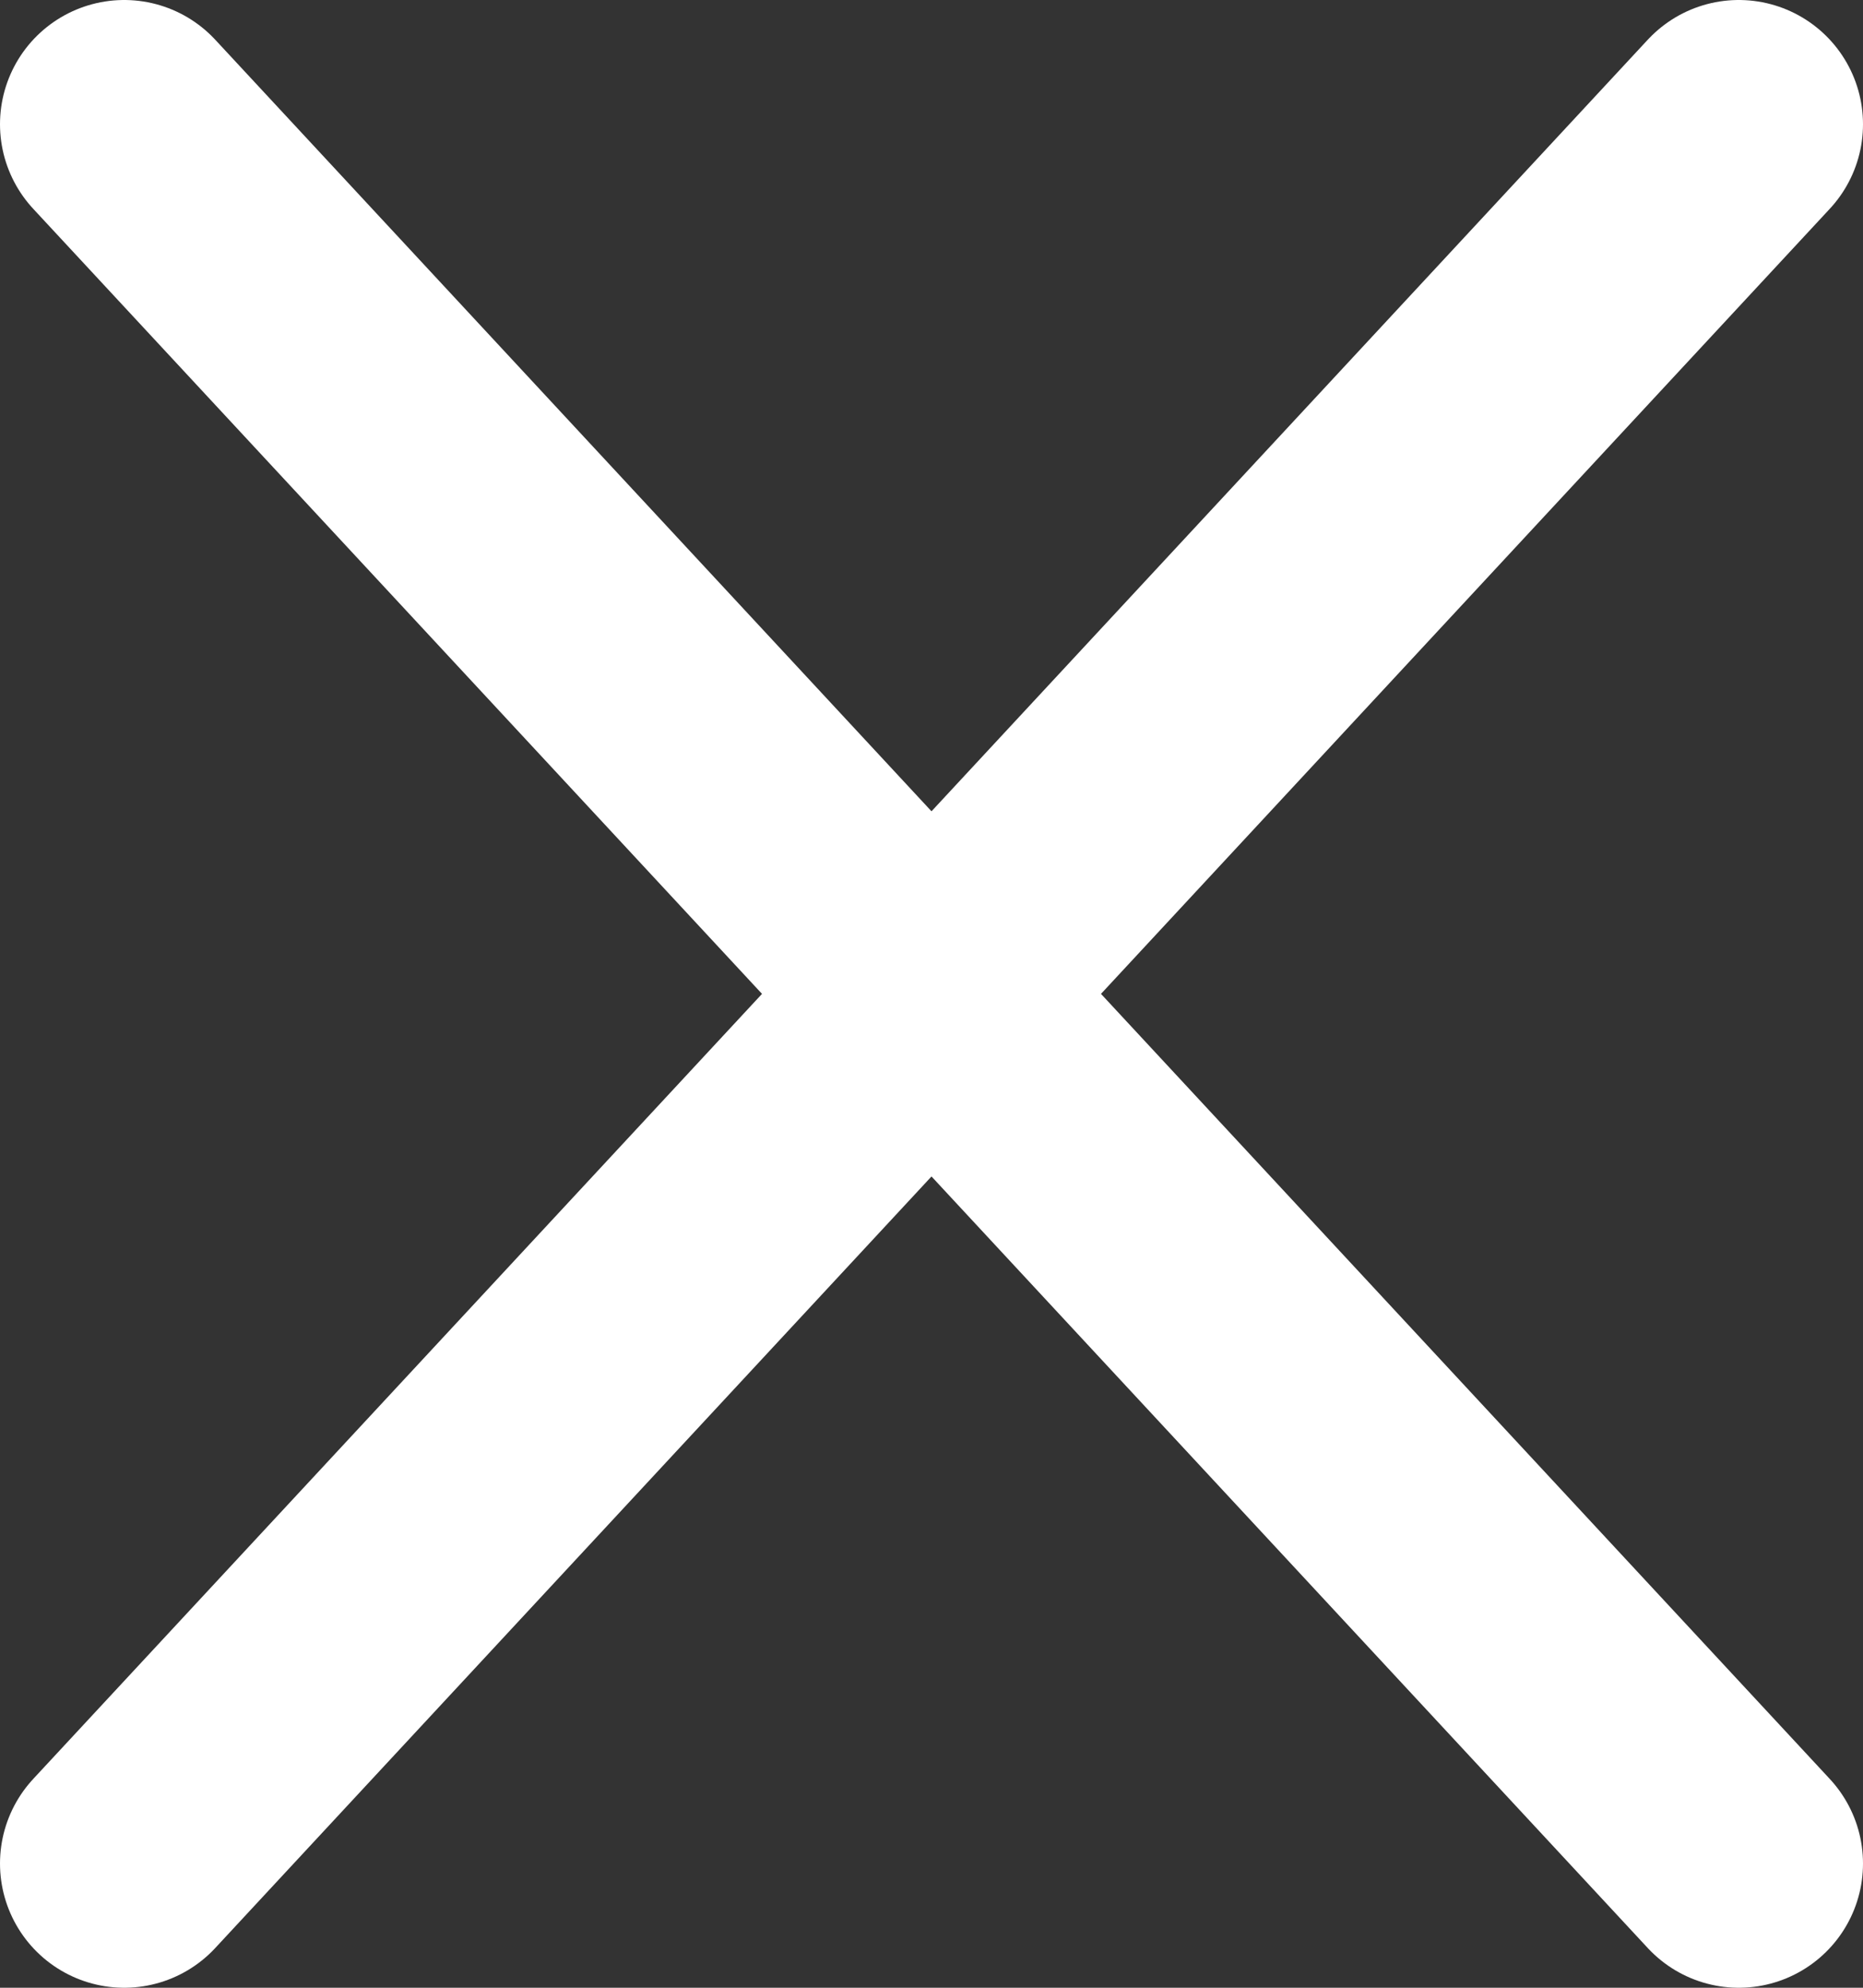 <svg width="15" height="16" viewBox="0 0 15 16" fill="none" xmlns="http://www.w3.org/2000/svg">
<rect x="0" y="0" width="15" height="16" fill="#333333" stroke="none"/>
<path d="M14 1L1 15M1 1L14 15" stroke="white" stroke-width="2" stroke-linecap="round" stroke-linejoin="round"/>
</svg>
